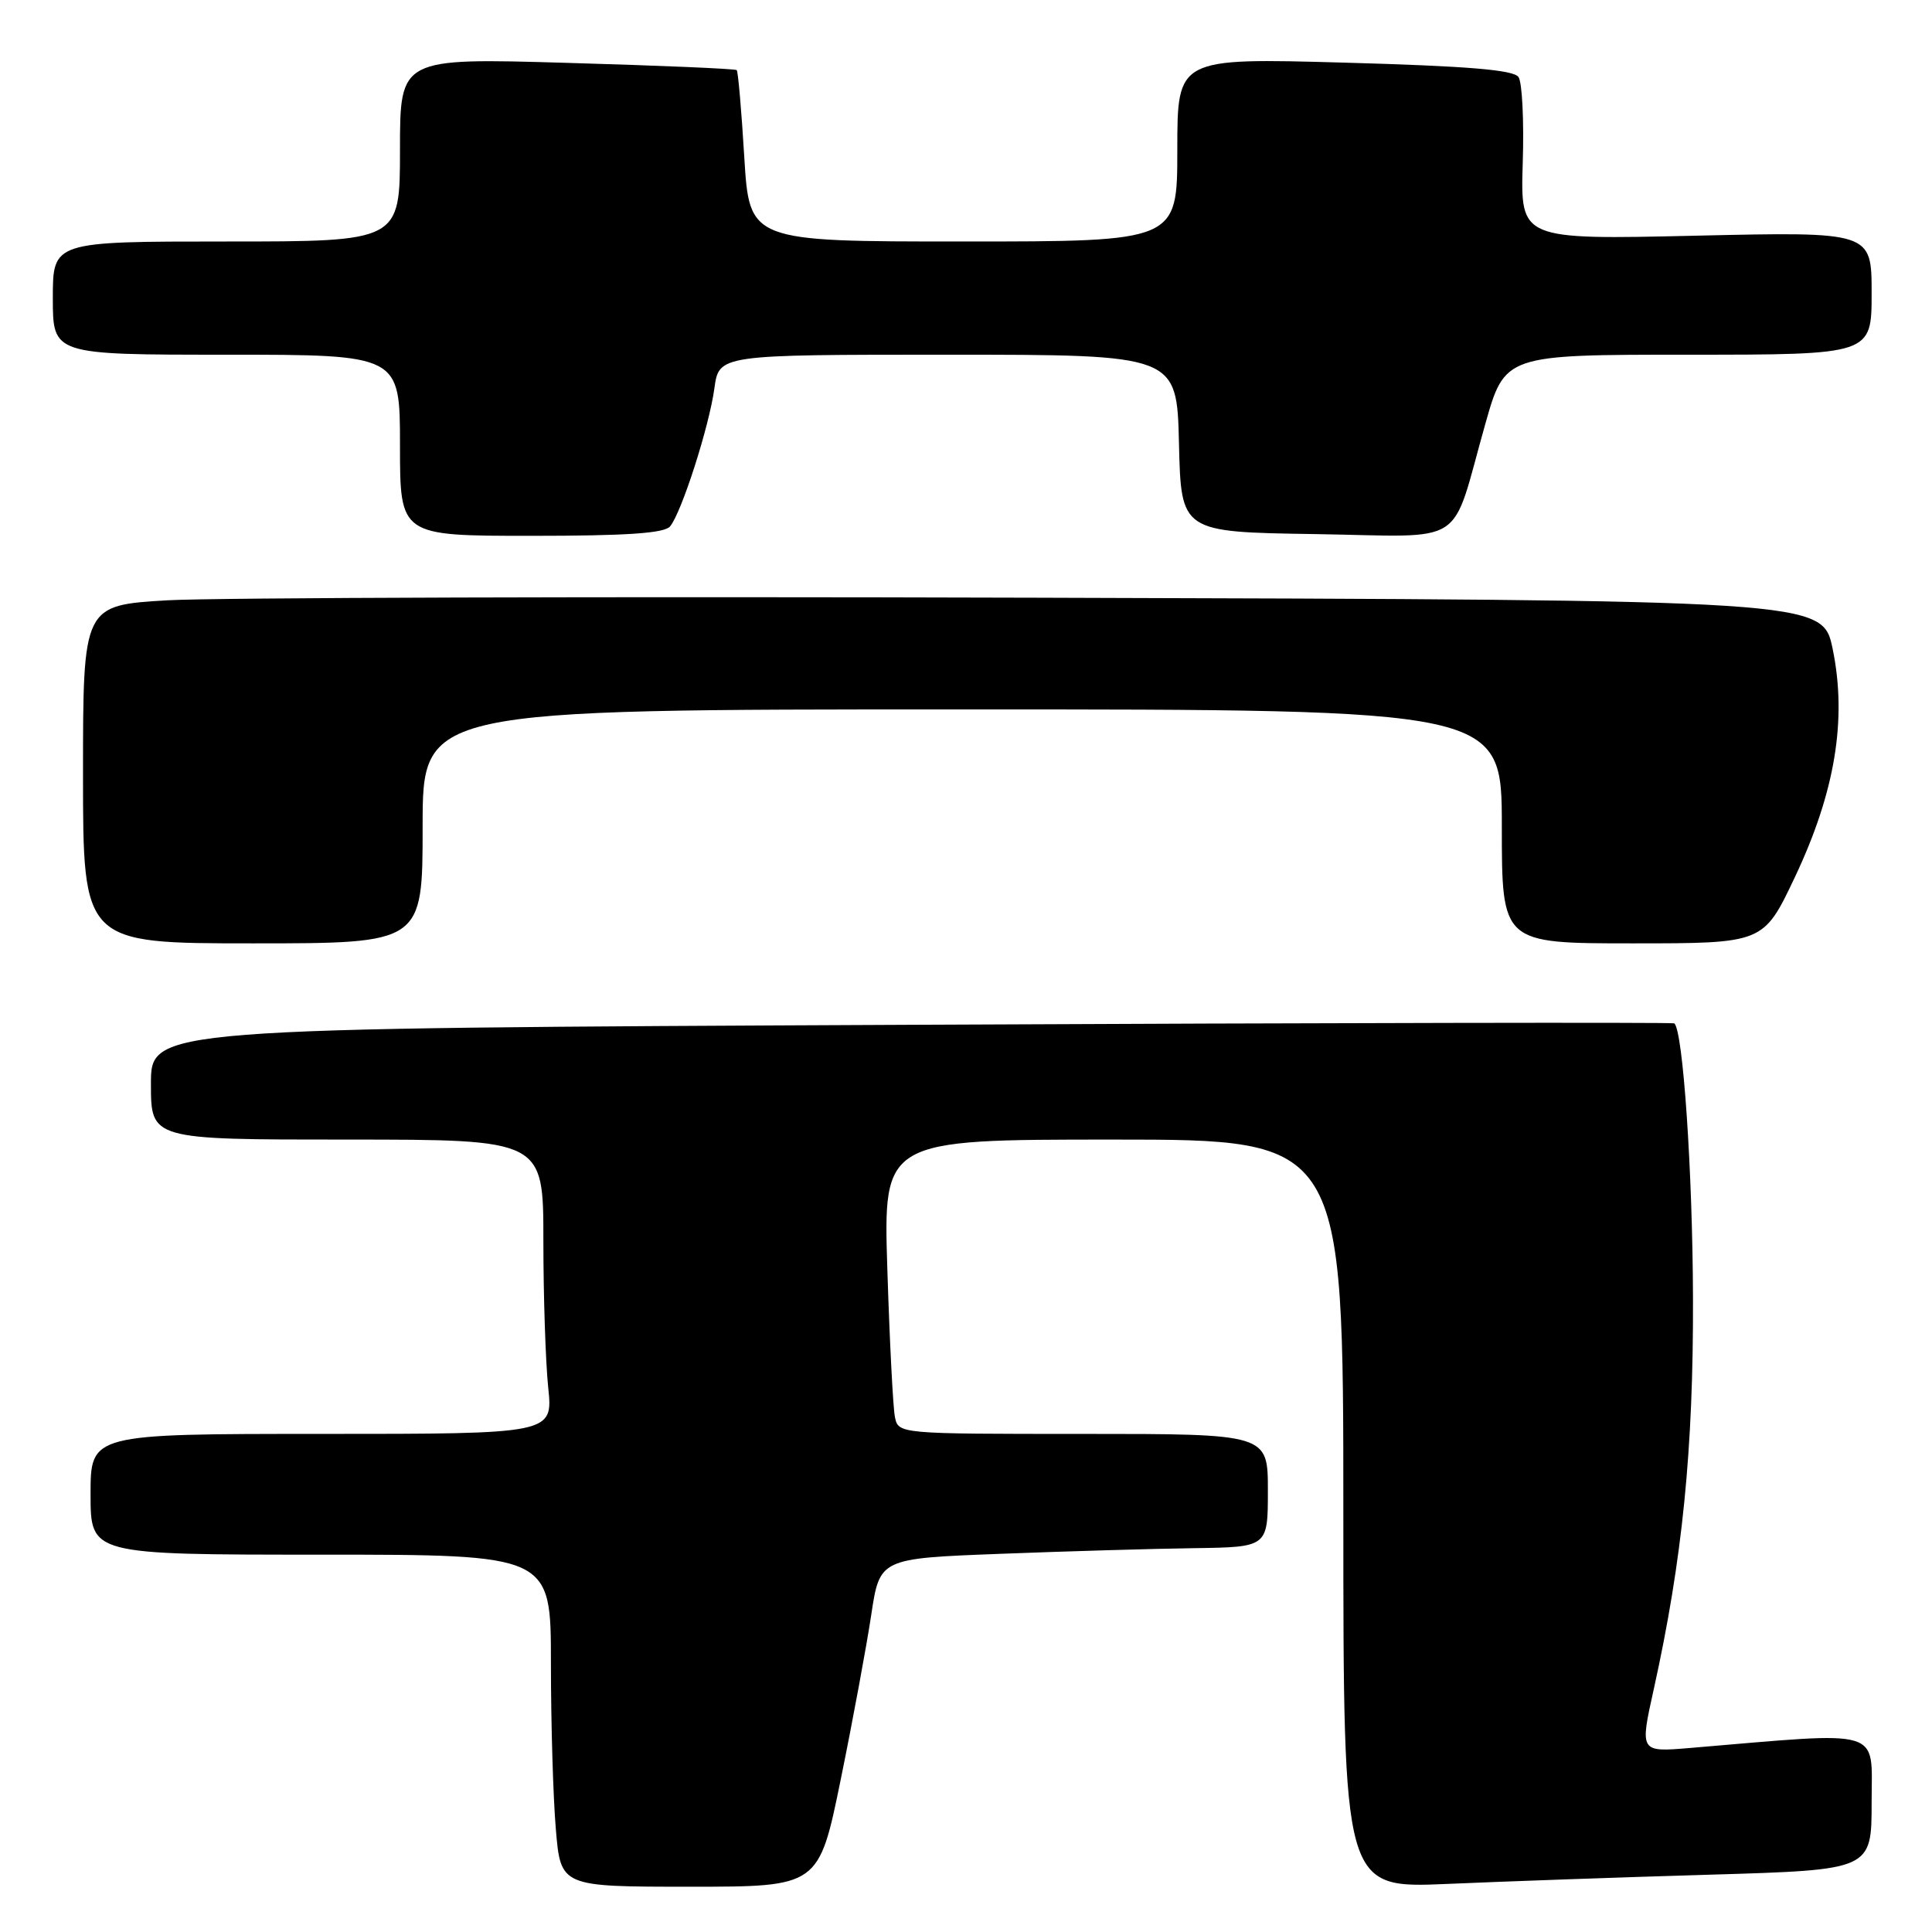 <?xml version="1.0" encoding="UTF-8" standalone="no"?>
<!DOCTYPE svg PUBLIC "-//W3C//DTD SVG 1.1//EN" "http://www.w3.org/Graphics/SVG/1.1/DTD/svg11.dtd" >
<svg xmlns="http://www.w3.org/2000/svg" xmlns:xlink="http://www.w3.org/1999/xlink" version="1.1" viewBox="0 0 256 256">
 <g >
 <path fill="currentColor"
d=" M 111.41 235.75 C 113.01 227.91 114.82 218.12 115.44 214.00 C 116.57 206.50 116.57 206.50 132.53 205.89 C 141.32 205.55 152.89 205.21 158.25 205.14 C 168.00 205.00 168.00 205.00 168.00 197.50 C 168.00 190.00 168.00 190.00 143.52 190.00 C 119.04 190.00 119.04 190.00 118.58 187.75 C 118.33 186.51 117.88 177.74 117.58 168.25 C 117.03 151.00 117.03 151.00 147.52 151.00 C 178.00 151.00 178.00 151.00 178.00 200.61 C 178.00 250.22 178.00 250.22 191.75 249.63 C 199.31 249.30 215.06 248.74 226.75 248.40 C 248.00 247.77 248.00 247.77 248.00 238.79 C 248.00 228.87 249.88 229.43 223.89 231.62 C 217.28 232.17 217.28 232.17 219.13 223.84 C 222.93 206.66 224.39 192.10 224.33 172.00 C 224.28 155.21 223.00 136.49 221.85 135.60 C 221.66 135.45 176.16 135.53 120.75 135.79 C 20.00 136.25 20.00 136.25 20.00 143.63 C 20.00 151.00 20.00 151.00 46.00 151.00 C 72.00 151.00 72.00 151.00 72.00 164.35 C 72.00 171.70 72.29 180.47 72.64 183.85 C 73.28 190.00 73.28 190.00 42.64 190.00 C 12.00 190.00 12.00 190.00 12.00 198.00 C 12.00 206.00 12.00 206.00 42.50 206.00 C 73.00 206.00 73.00 206.00 73.00 220.35 C 73.00 228.24 73.29 238.14 73.65 242.35 C 74.29 250.00 74.29 250.00 91.40 250.00 C 108.50 250.00 108.50 250.00 111.41 235.75 Z  M 56.00 109.50 C 56.00 94.00 56.00 94.00 127.50 94.00 C 199.00 94.00 199.00 94.00 199.00 109.50 C 199.00 125.00 199.00 125.00 216.33 125.00 C 233.67 125.00 233.67 125.00 237.82 116.25 C 243.16 104.98 244.76 95.34 242.84 86.00 C 241.50 79.50 241.50 79.50 137.50 79.20 C 80.30 79.03 28.44 79.19 22.25 79.54 C 11.00 80.20 11.00 80.20 11.00 102.60 C 11.00 125.00 11.00 125.00 33.50 125.00 C 56.00 125.00 56.00 125.00 56.00 109.50 Z  M 88.79 69.75 C 90.32 67.89 93.96 56.55 94.66 51.46 C 95.27 47.00 95.27 47.00 125.60 47.00 C 155.94 47.00 155.94 47.00 156.22 58.75 C 156.50 70.50 156.50 70.50 174.27 70.77 C 194.74 71.09 192.11 72.78 196.79 56.25 C 199.40 47.00 199.40 47.00 223.70 47.00 C 248.00 47.00 248.00 47.00 248.00 38.85 C 248.00 30.70 248.00 30.70 224.73 31.23 C 201.46 31.76 201.46 31.76 201.77 21.63 C 201.95 16.06 201.70 10.92 201.21 10.21 C 200.56 9.26 194.56 8.76 178.17 8.30 C 156.00 7.68 156.00 7.68 156.00 19.84 C 156.00 32.00 156.00 32.00 127.65 32.00 C 99.30 32.00 99.30 32.00 98.62 20.80 C 98.25 14.65 97.80 9.46 97.62 9.29 C 97.45 9.11 87.33 8.68 75.15 8.33 C 53.00 7.68 53.00 7.68 53.00 19.84 C 53.00 32.00 53.00 32.00 30.00 32.00 C 7.00 32.00 7.00 32.00 7.00 39.50 C 7.00 47.00 7.00 47.00 30.00 47.00 C 53.00 47.00 53.00 47.00 53.00 59.00 C 53.00 71.00 53.00 71.00 70.38 71.00 C 83.06 71.00 88.03 70.66 88.79 69.75 Z "/>
</g>
</svg>